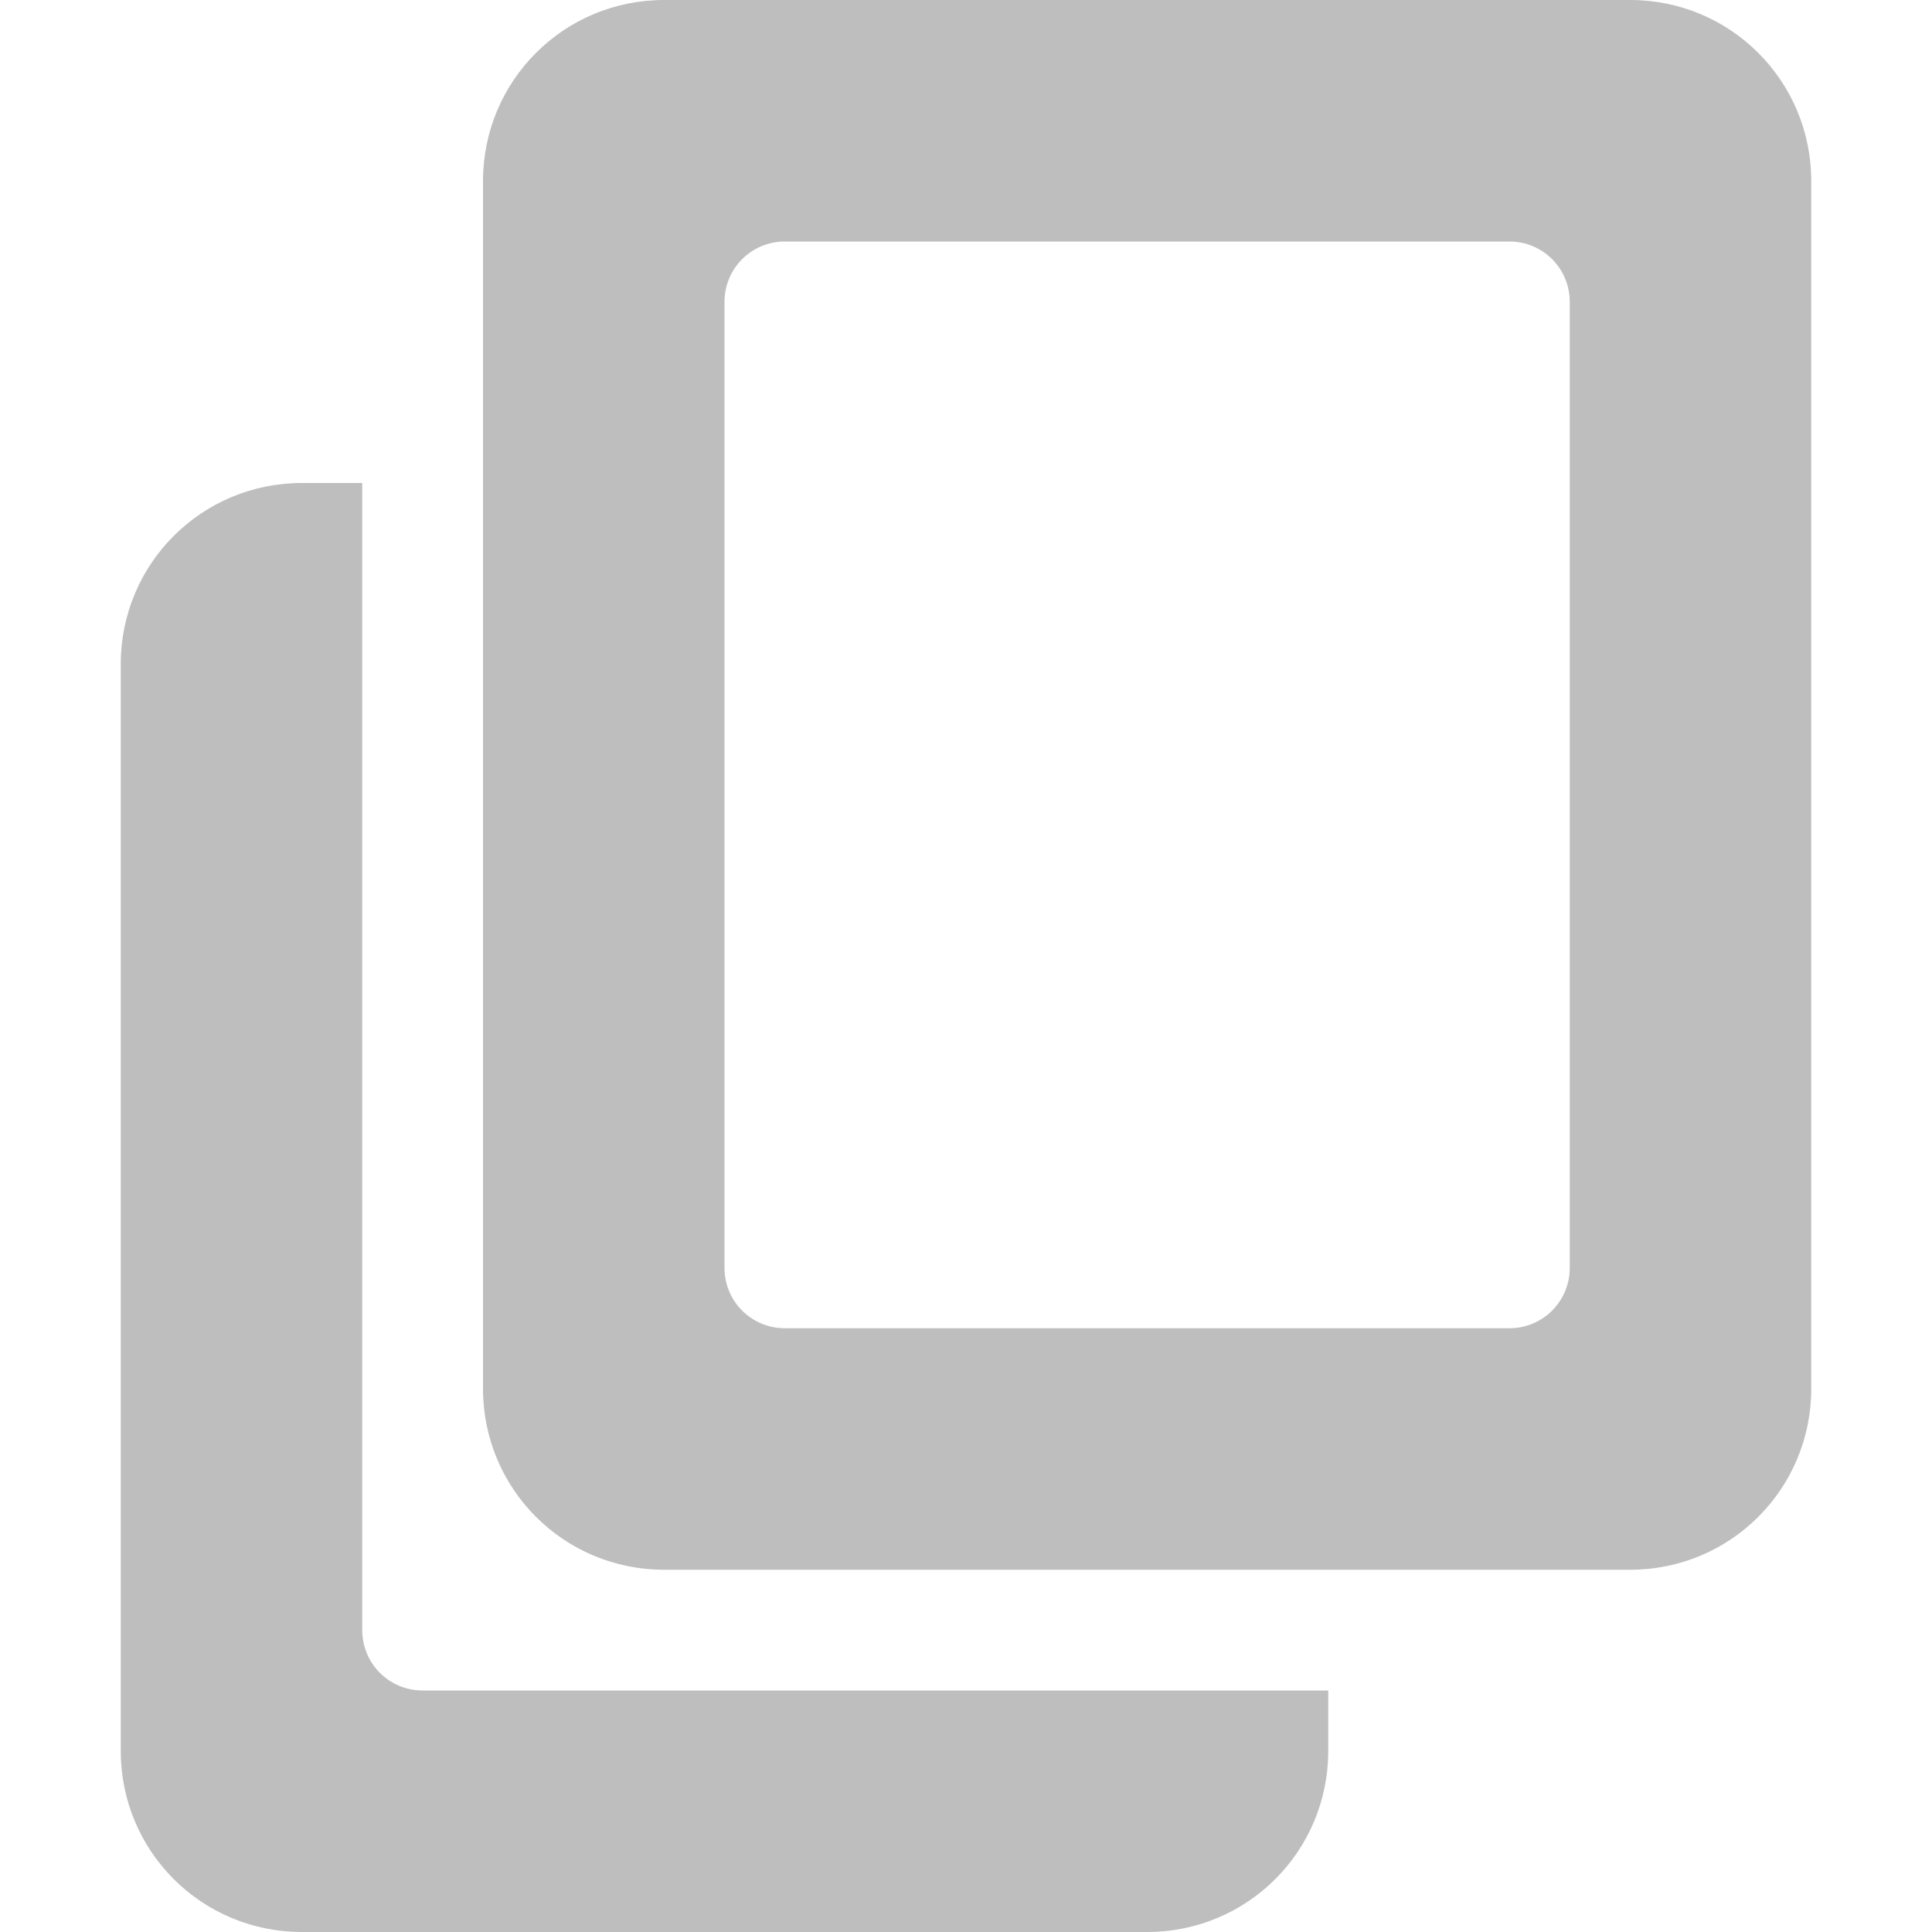 <?xml version="1.0" encoding="UTF-8" standalone="no"?>
<!-- Created with Inkscape (http://www.inkscape.org/) -->

<svg
   xmlns:dc="http://purl.org/dc/elements/1.1/"
   xmlns:cc="http://creativecommons.org/ns#"
   xmlns:rdf="http://www.w3.org/1999/02/22-rdf-syntax-ns#"
   xmlns:svg="http://www.w3.org/2000/svg"
   xmlns="http://www.w3.org/2000/svg"
   xmlns:sodipodi="http://sodipodi.sourceforge.net/DTD/sodipodi-0.dtd"
   xmlns:inkscape="http://www.inkscape.org/namespaces/inkscape"
   width="16"
   height="16"
   id="svg2"
   sodipodi:version="0.32"
   inkscape:version="0.48.5 r10040"
   version="1.0"
   sodipodi:docname="edit-copy-symbolic.svg"
   inkscape:output_extension="org.inkscape.output.svg.inkscape"
   inkscape:export-filename="/home/matt/.icons/Sirocco/scalable/mimetypes/text-plain.png"
   inkscape:export-xdpi="90"
   inkscape:export-ydpi="90"
   sodipodi:modified="true"
   style="display:inline">
  <sodipodi:namedview
     id="base"
     pagecolor="#ffffff"
     bordercolor="#666666"
     borderopacity="1.0"
     inkscape:pageopacity="0.0"
     inkscape:pageshadow="2"
     inkscape:zoom="17.473965"
     inkscape:cx="-20.276274"
     inkscape:cy="-0.73891209"
     inkscape:document-units="px"
     inkscape:current-layer="layer1"
     width="128px"
     height="128px"
     inkscape:showpageshadow="false"
     inkscape:window-width="1920"
     inkscape:window-height="1028"
     inkscape:window-x="0"
     inkscape:window-y="25"
     showguides="true"
     inkscape:guide-bbox="true"
     showgrid="true"
     inkscape:window-maximized="1">
    <sodipodi:guide
       id="guide2226"
       position="32.637,117.998"
       orientation="horizontal" />
    <sodipodi:guide
       id="guide2230"
       position="110,57.402"
       orientation="vertical" />
    <sodipodi:guide
       id="guide2232"
       position="33.761"
       orientation="horizontal" />
    <sodipodi:guide
       id="guide2231"
       position="46.775"
       orientation="horizontal" />
    <inkscape:grid
       enabled="true"
       visible="true"
       id="grid3231"
       type="xygrid" />
    <sodipodi:guide
       orientation="1,0"
       position="100,67.625"
       id="guide2713" />
  </sodipodi:namedview>
  <defs
     id="defs4" />
  <g
     style="display:inline"
     inkscape:label="Calque 1"
     id="layer1"
     inkscape:groupmode="layer">
    <path
       style="fill:#bebebe;fill-opacity:1;stroke:none;display:inline"
       d="M 5.5,0 C 4.669,0 4,0.669 4,1.5 l 0,10 C 4,12.331 4.669,13 5.5,13 l 8,0 c 0.831,0 1.5,-0.669 1.5,-1.5 l 0,-10 C 15,0.669 14.331,0 13.5,0 z m 1,2 6,0 C 12.777,2 13,2.223 13,2.5 l 0,8 c 0,0.277 -0.223,0.5 -0.5,0.5 l -6,0 C 6.223,11 6,10.777 6,10.5 l 0,-8 C 6,2.223 6.223,2 6.5,2 z m -4,2 C 1.669,4 1,4.669 1,5.5 l 0,9 C 1,15.331 1.669,16 2.5,16 l 7,0 c 0.831,0 1.5,-0.669 1.5,-1.5 l 0,-0.5 -2.5,0 -5,0 C 3.223,14 3,13.777 3,13.5 L 3,6.5 3,4 z"
       id="Symbol"
       sodipodi:nodetypes="ccccccccccccccccccccccccccccccc"
       inkscape:connector-curvature="0" />
  </g>
</svg>
